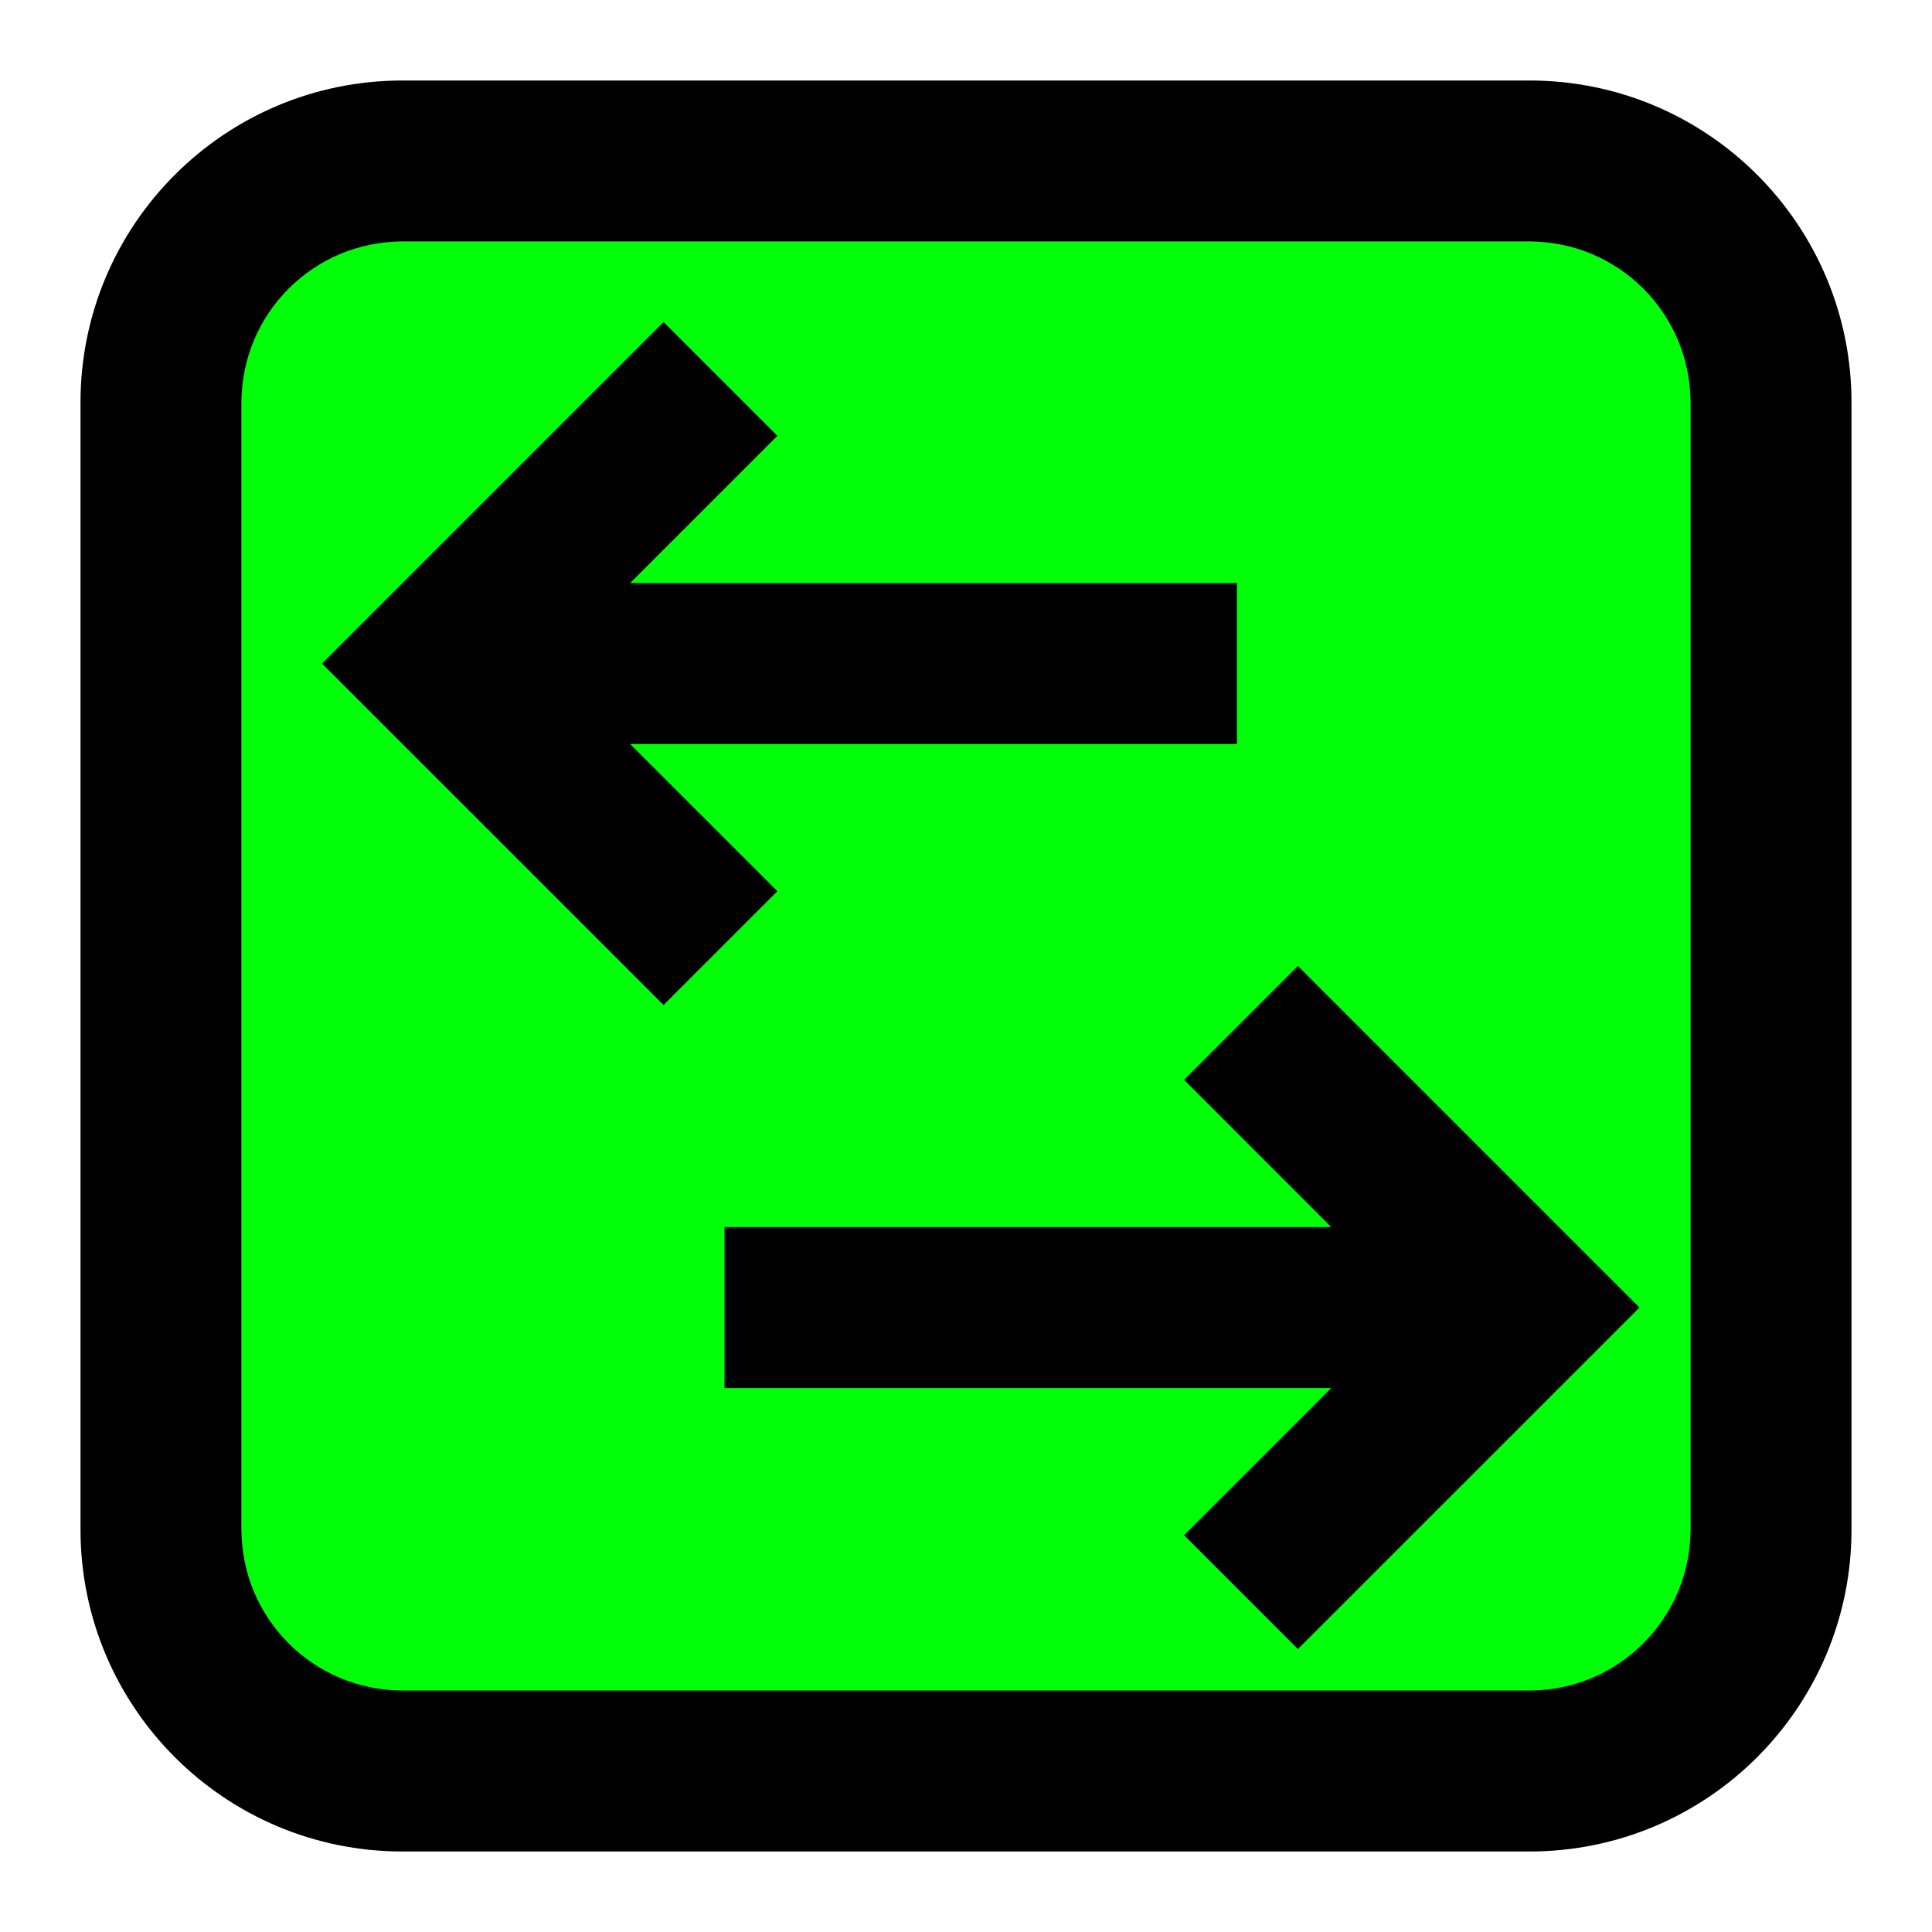 <svg width="24" height="24" viewBox="0 0 24 24" fill="none" xmlns="http://www.w3.org/2000/svg">
<rect x="3" y="3" width="18" height="19" fill="#00FF09"/>
<path d="M9.657 11.071L8.243 12.485L4 8.243L8.243 4L9.657 5.414L7.828 7.243H15.366V9.243H7.828L9.657 11.071Z" fill="black"/>
<path d="M14.709 13.414L16.123 12L20.366 16.243L16.123 20.485L14.709 19.071L16.537 17.243L9 17.243L9 15.243L16.537 15.243L14.709 13.414Z" fill="black"/>
<path fill-rule="evenodd" clip-rule="evenodd" d="M23 19C23 21.209 21.209 23 19 23H5C2.791 23 1 21.209 1 19V5C1 2.791 2.791 1 5 1H19C21.209 1 23 2.791 23 5V19ZM19 21H5C3.895 21 3 20.105 3 19V5C3 3.895 3.895 3 5 3H19C20.105 3 21 3.895 21 5V19C21 20.105 20.105 21 19 21Z" fill="black"/>
</svg>

